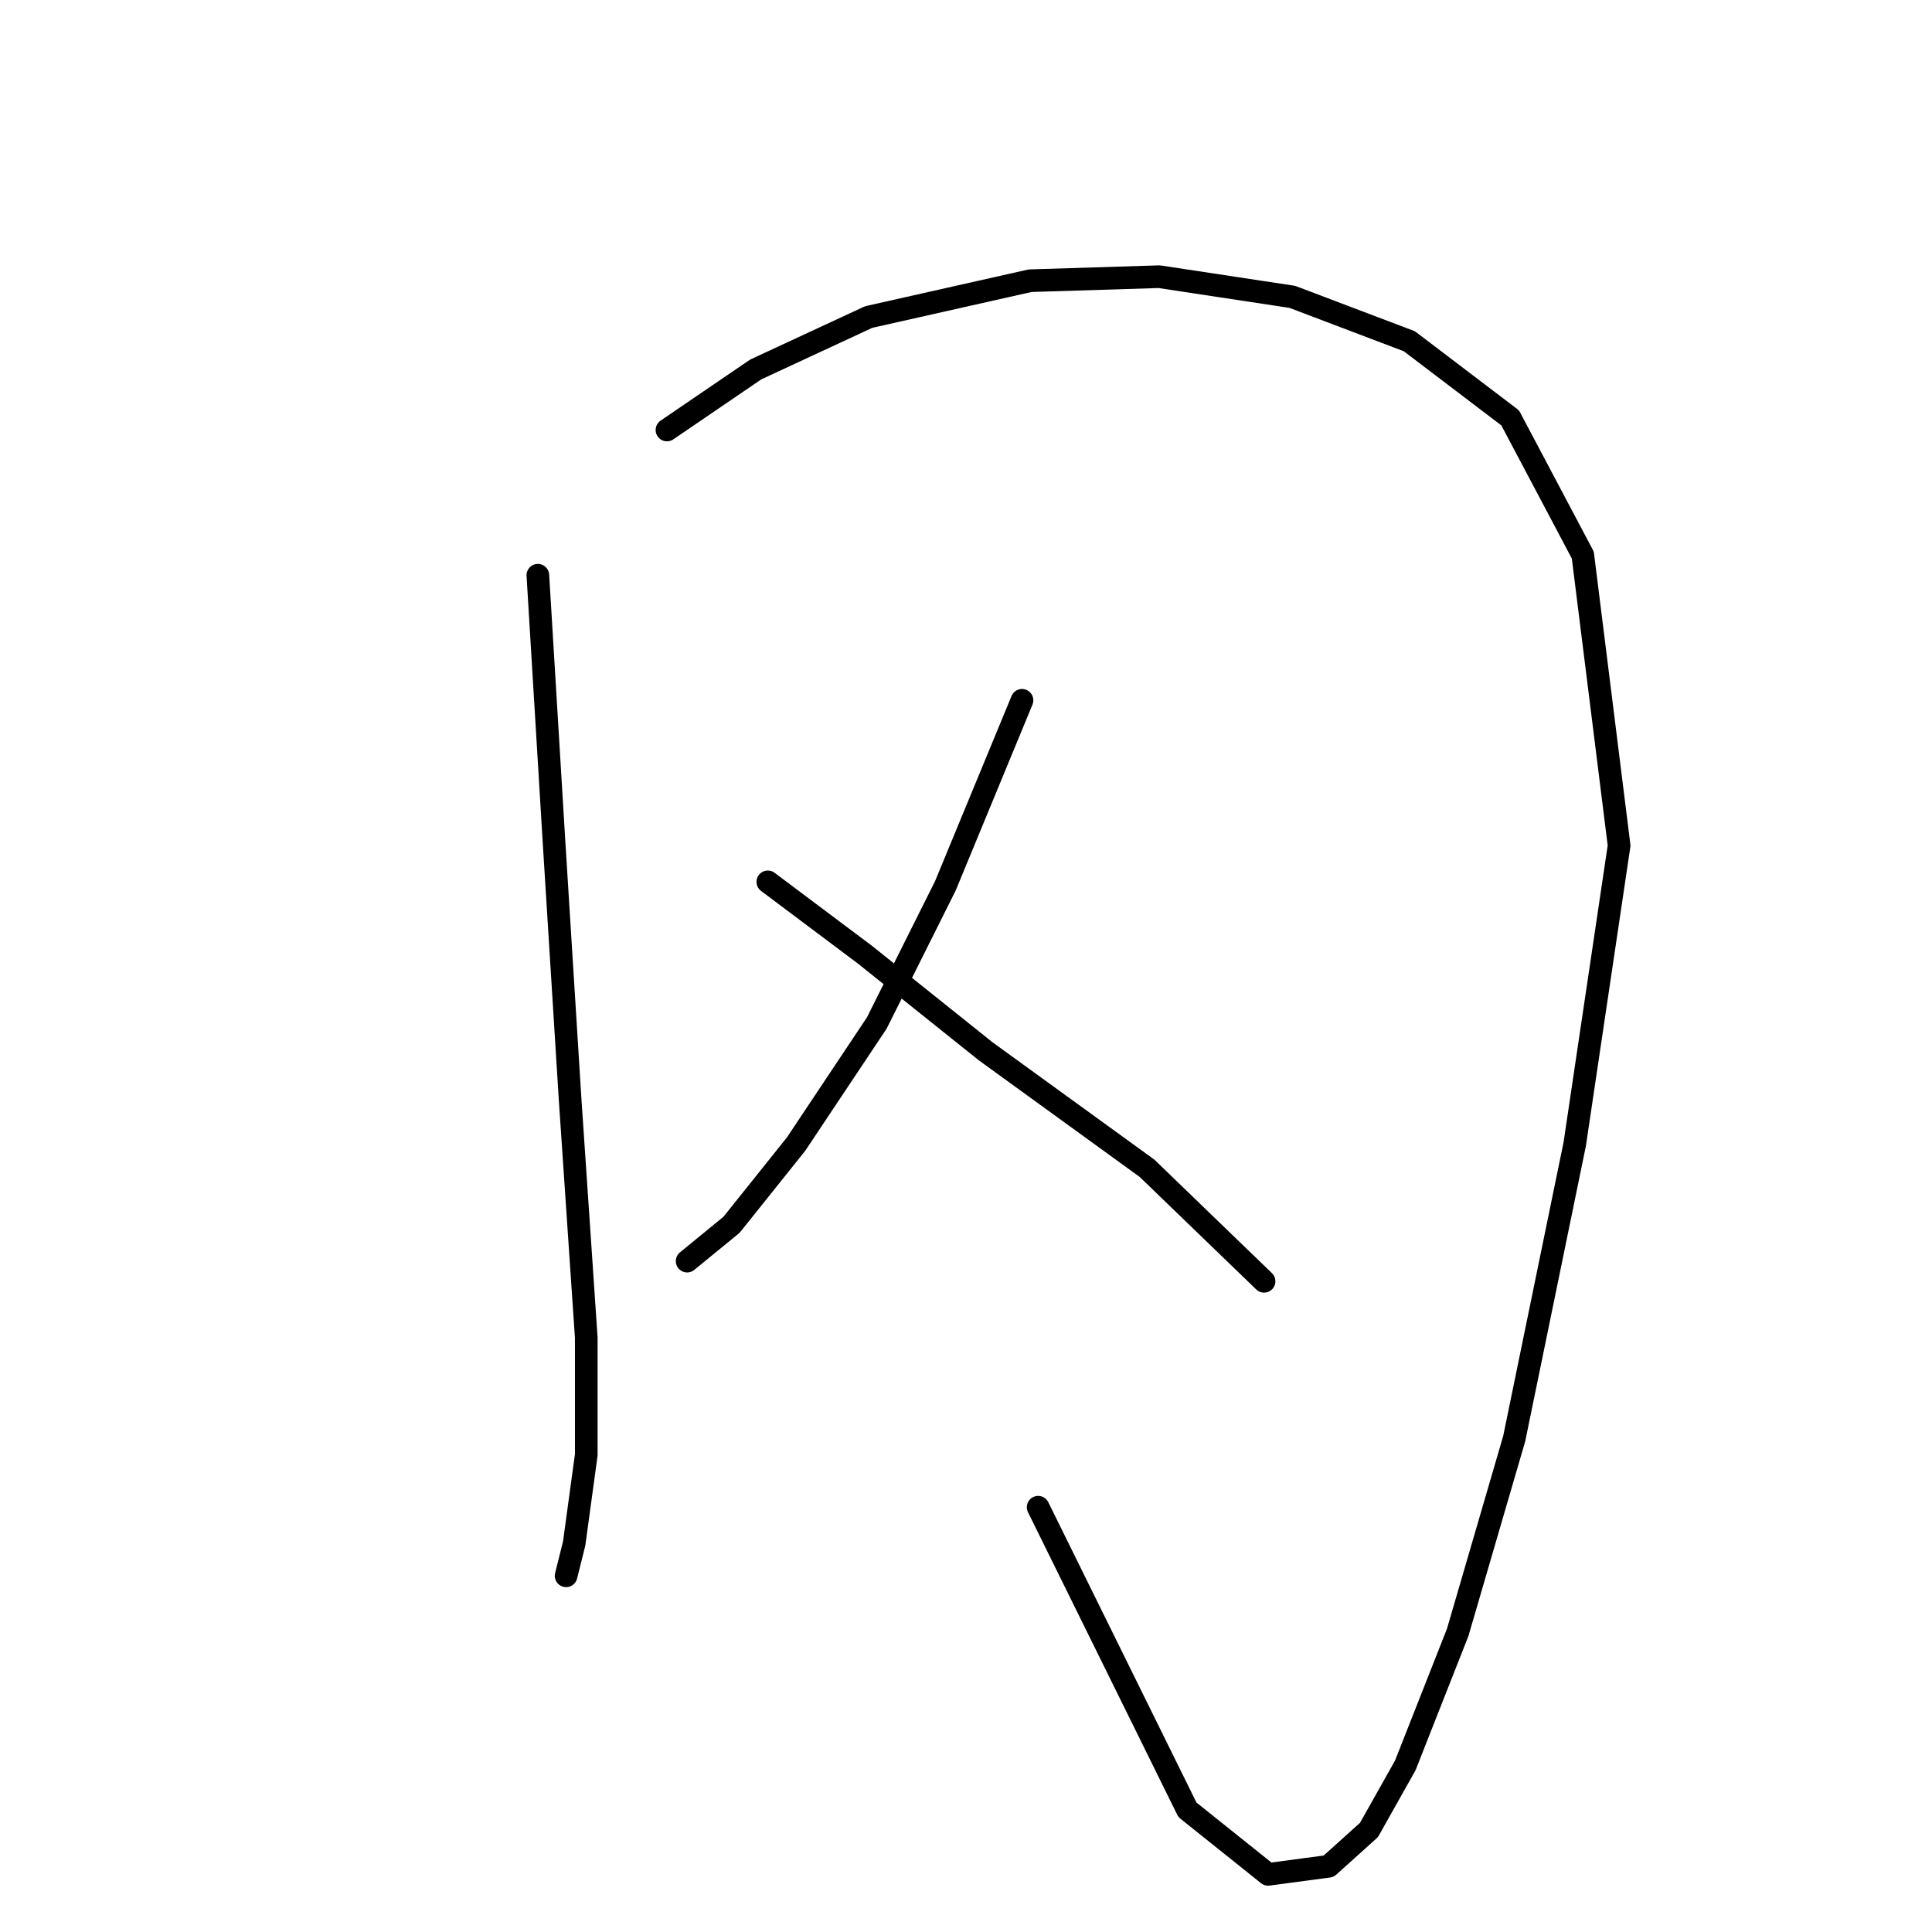 <?xml version="1.0" standalone="no"?>
    <svg width="256" height="256" xmlns="http://www.w3.org/2000/svg" version="1.1">
    <polyline stroke="black" stroke-width="3" stroke-linecap="round" fill="transparent" stroke-linejoin="round" points="71.269 76.222 73.407 111.505 75.546 145.72 77.684 177.261 77.684 192.764 76.08 204.525 75.011 208.802 75.011 208.802 " />
        <polyline stroke="black" stroke-width="3" stroke-linecap="round" fill="transparent" stroke-linejoin="round" points="88.376 56.976 100.137 48.957 115.106 42.008 136.49 37.196 153.597 36.662 171.239 39.335 186.742 45.215 200.107 55.373 209.73 73.549 214.541 112.04 208.66 151.6 200.641 190.626 193.157 216.287 186.207 233.928 181.396 242.482 176.05 247.293 168.031 248.362 157.339 239.809 137.559 199.714 137.559 199.714 " />
        <polyline stroke="black" stroke-width="3" stroke-linecap="round" fill="transparent" stroke-linejoin="round" points="135.421 92.794 125.263 117.386 116.175 135.562 105.483 151.6 96.93 162.292 91.049 167.104 91.049 167.104 " />
        <polyline stroke="black" stroke-width="3" stroke-linecap="round" fill="transparent" stroke-linejoin="round" points="101.741 116.851 114.571 126.474 130.609 139.304 151.993 154.808 167.496 169.777 167.496 169.777 " />
        </svg>